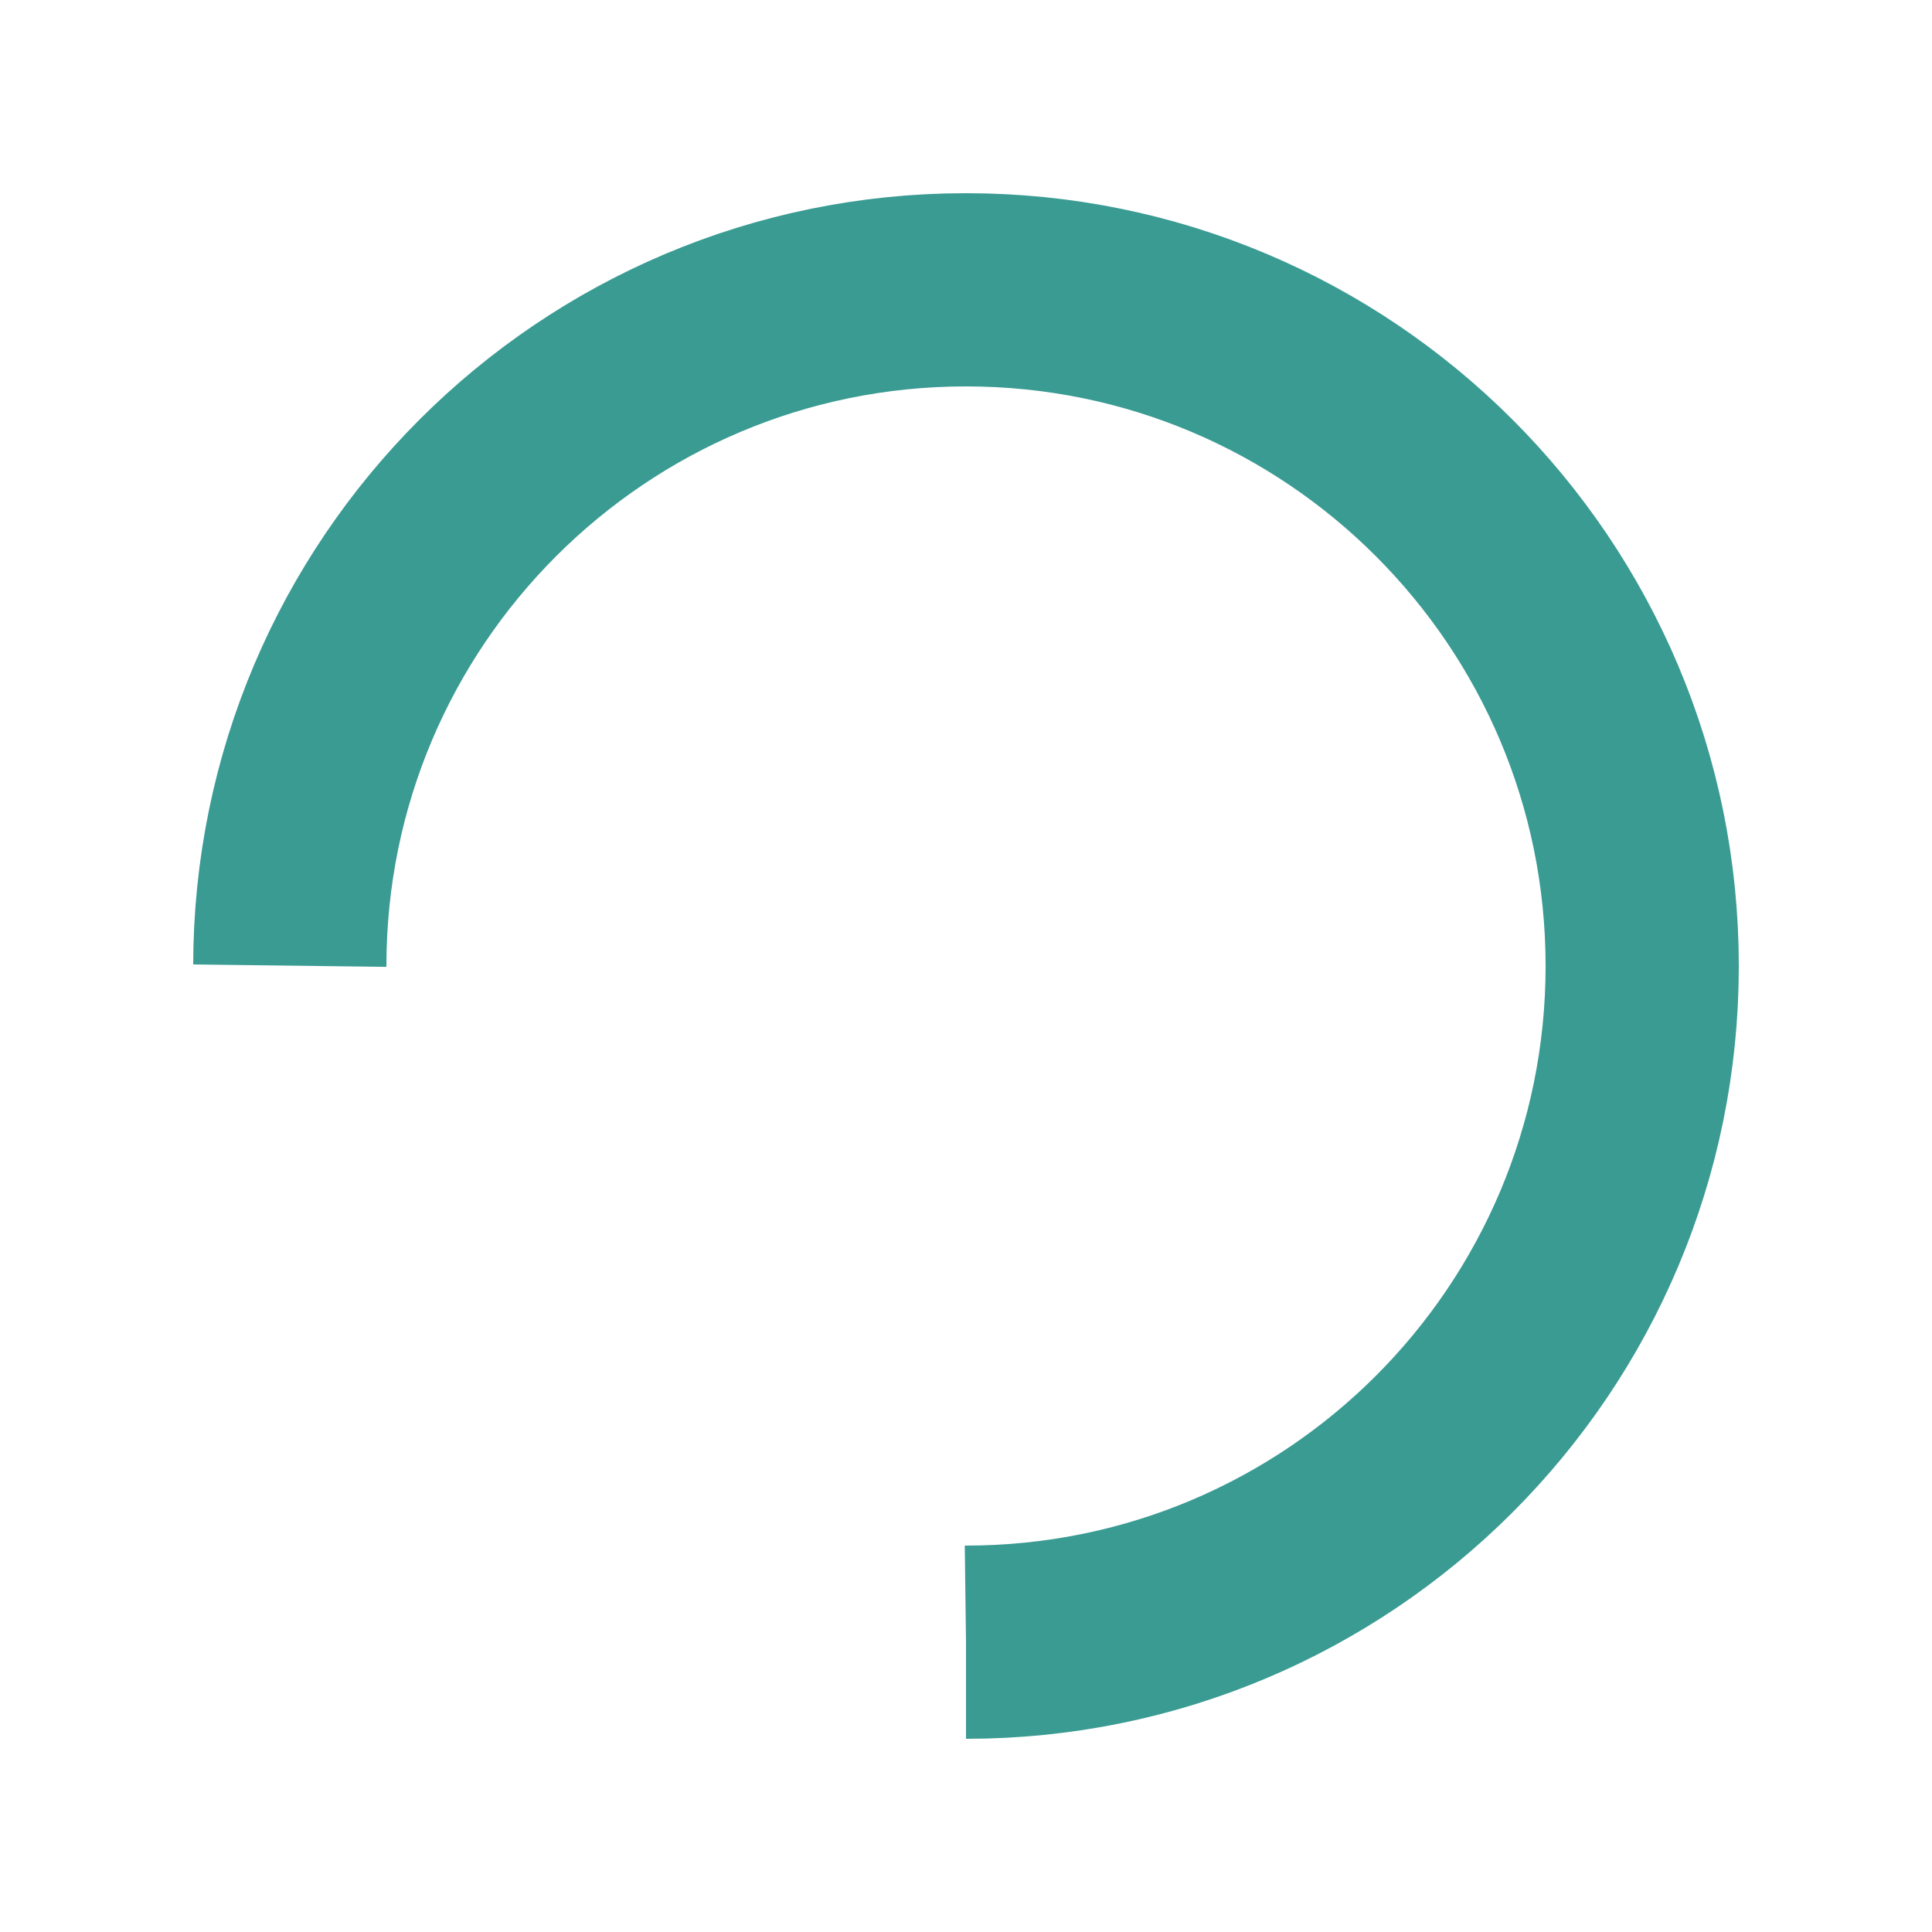 <svg width="200" height="200" viewBox="0 0 200 200" fill="none" xmlns="http://www.w3.org/2000/svg">
<path d="M100 170C138.66 170 170 138.66 170 100C170 61.34 138.66 30 100 30C61.34 30 30 61.34 30 100C30 138.66 61.34 170 100 170Z" stroke="#3A9B93" stroke-width="20" stroke-dasharray="329.87 113.96"/>
</svg>
